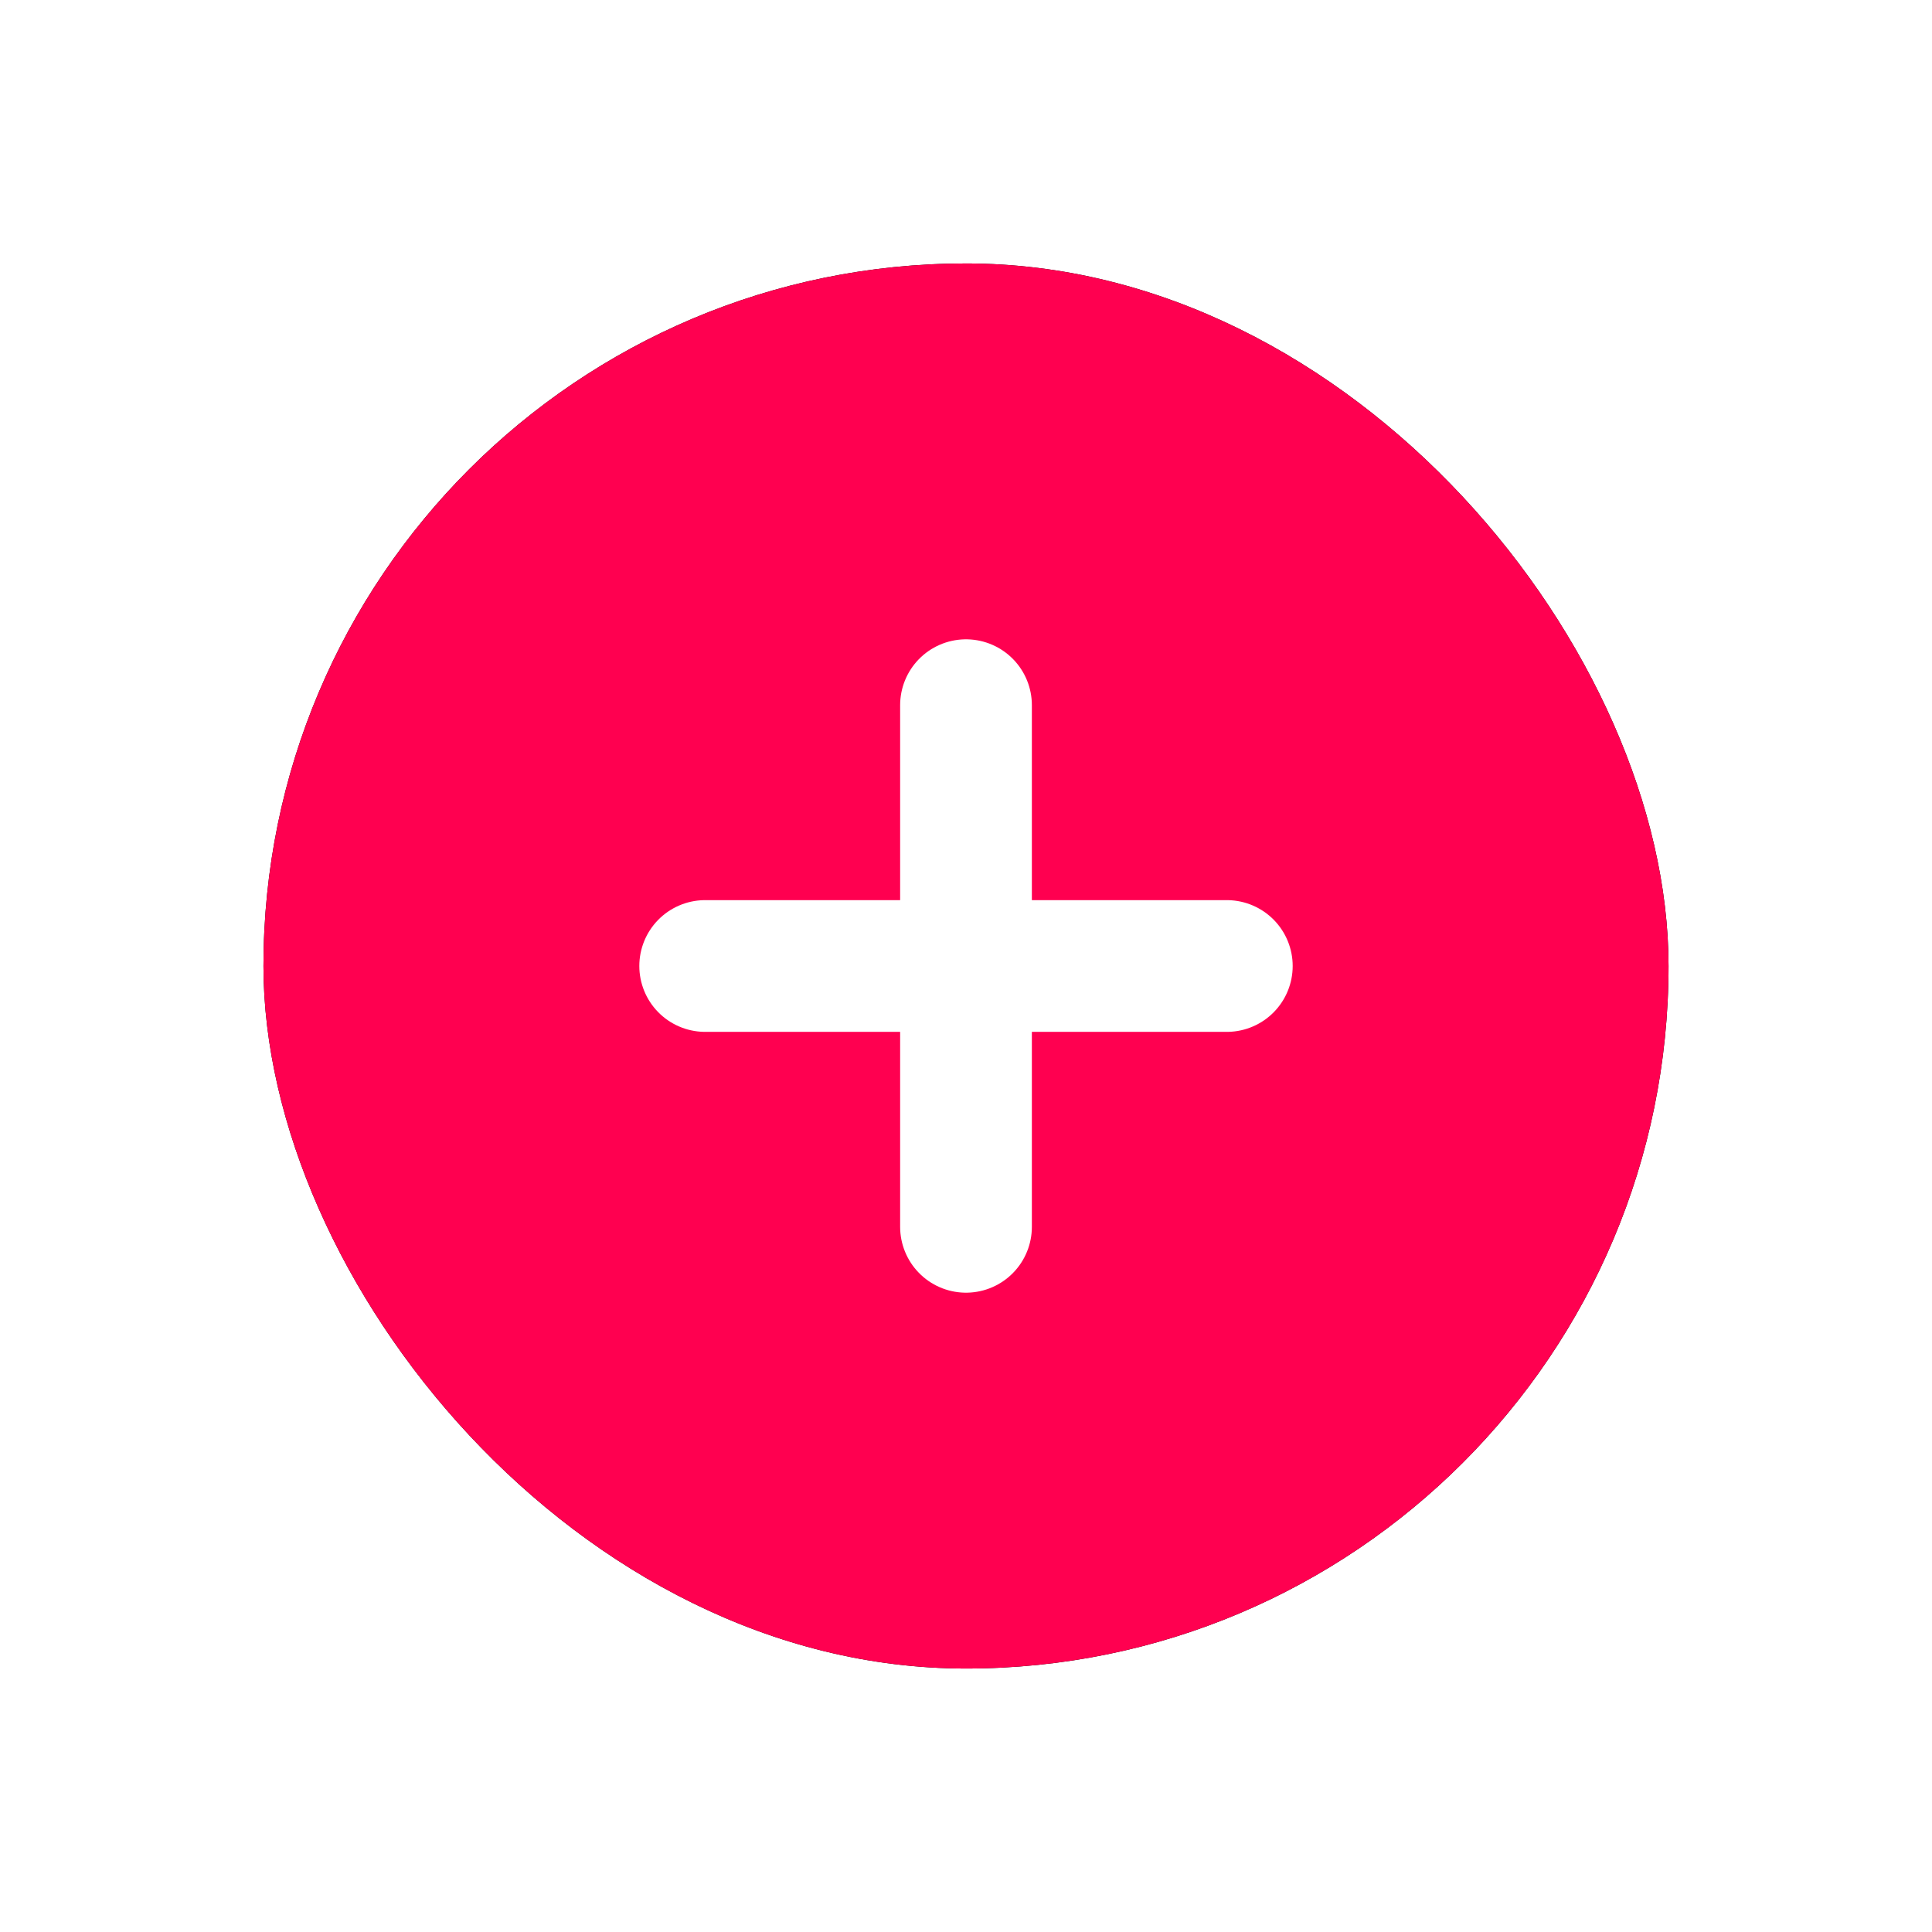 <svg xmlns="http://www.w3.org/2000/svg" xmlns:xlink="http://www.w3.org/1999/xlink" width="44" height="44" viewBox="0 0 44 44">
    <defs>
        <rect id="b" width="32" height="32" rx="16"/>
        <filter id="a" width="156.2%" height="156.2%" x="-28.1%" y="-28.1%" filterUnits="objectBoundingBox">
            <feOffset in="SourceAlpha" result="shadowOffsetOuter1"/>
            <feGaussianBlur in="shadowOffsetOuter1" result="shadowBlurOuter1" stdDeviation="3"/>
            <feColorMatrix in="shadowBlurOuter1" values="0 0 0 0 0 0 0 0 0 0 0 0 0 0 0 0 0 0 0.1 0"/>
        </filter>
    </defs>
    <g fill="none" fill-rule="evenodd">
        <g transform="translate(6 6)">
            <use fill="#000" filter="url(#a)" xlink:href="#b"/>
            <use fill="#FF0050" xlink:href="#b"/>
        </g>
        <g fill-rule="nonzero" stroke="#FFF" stroke-linecap="round" stroke-width="3">
            <path d="M16.06 22h11.88M22 16.06v11.88"/>
        </g>
    </g>
</svg>
